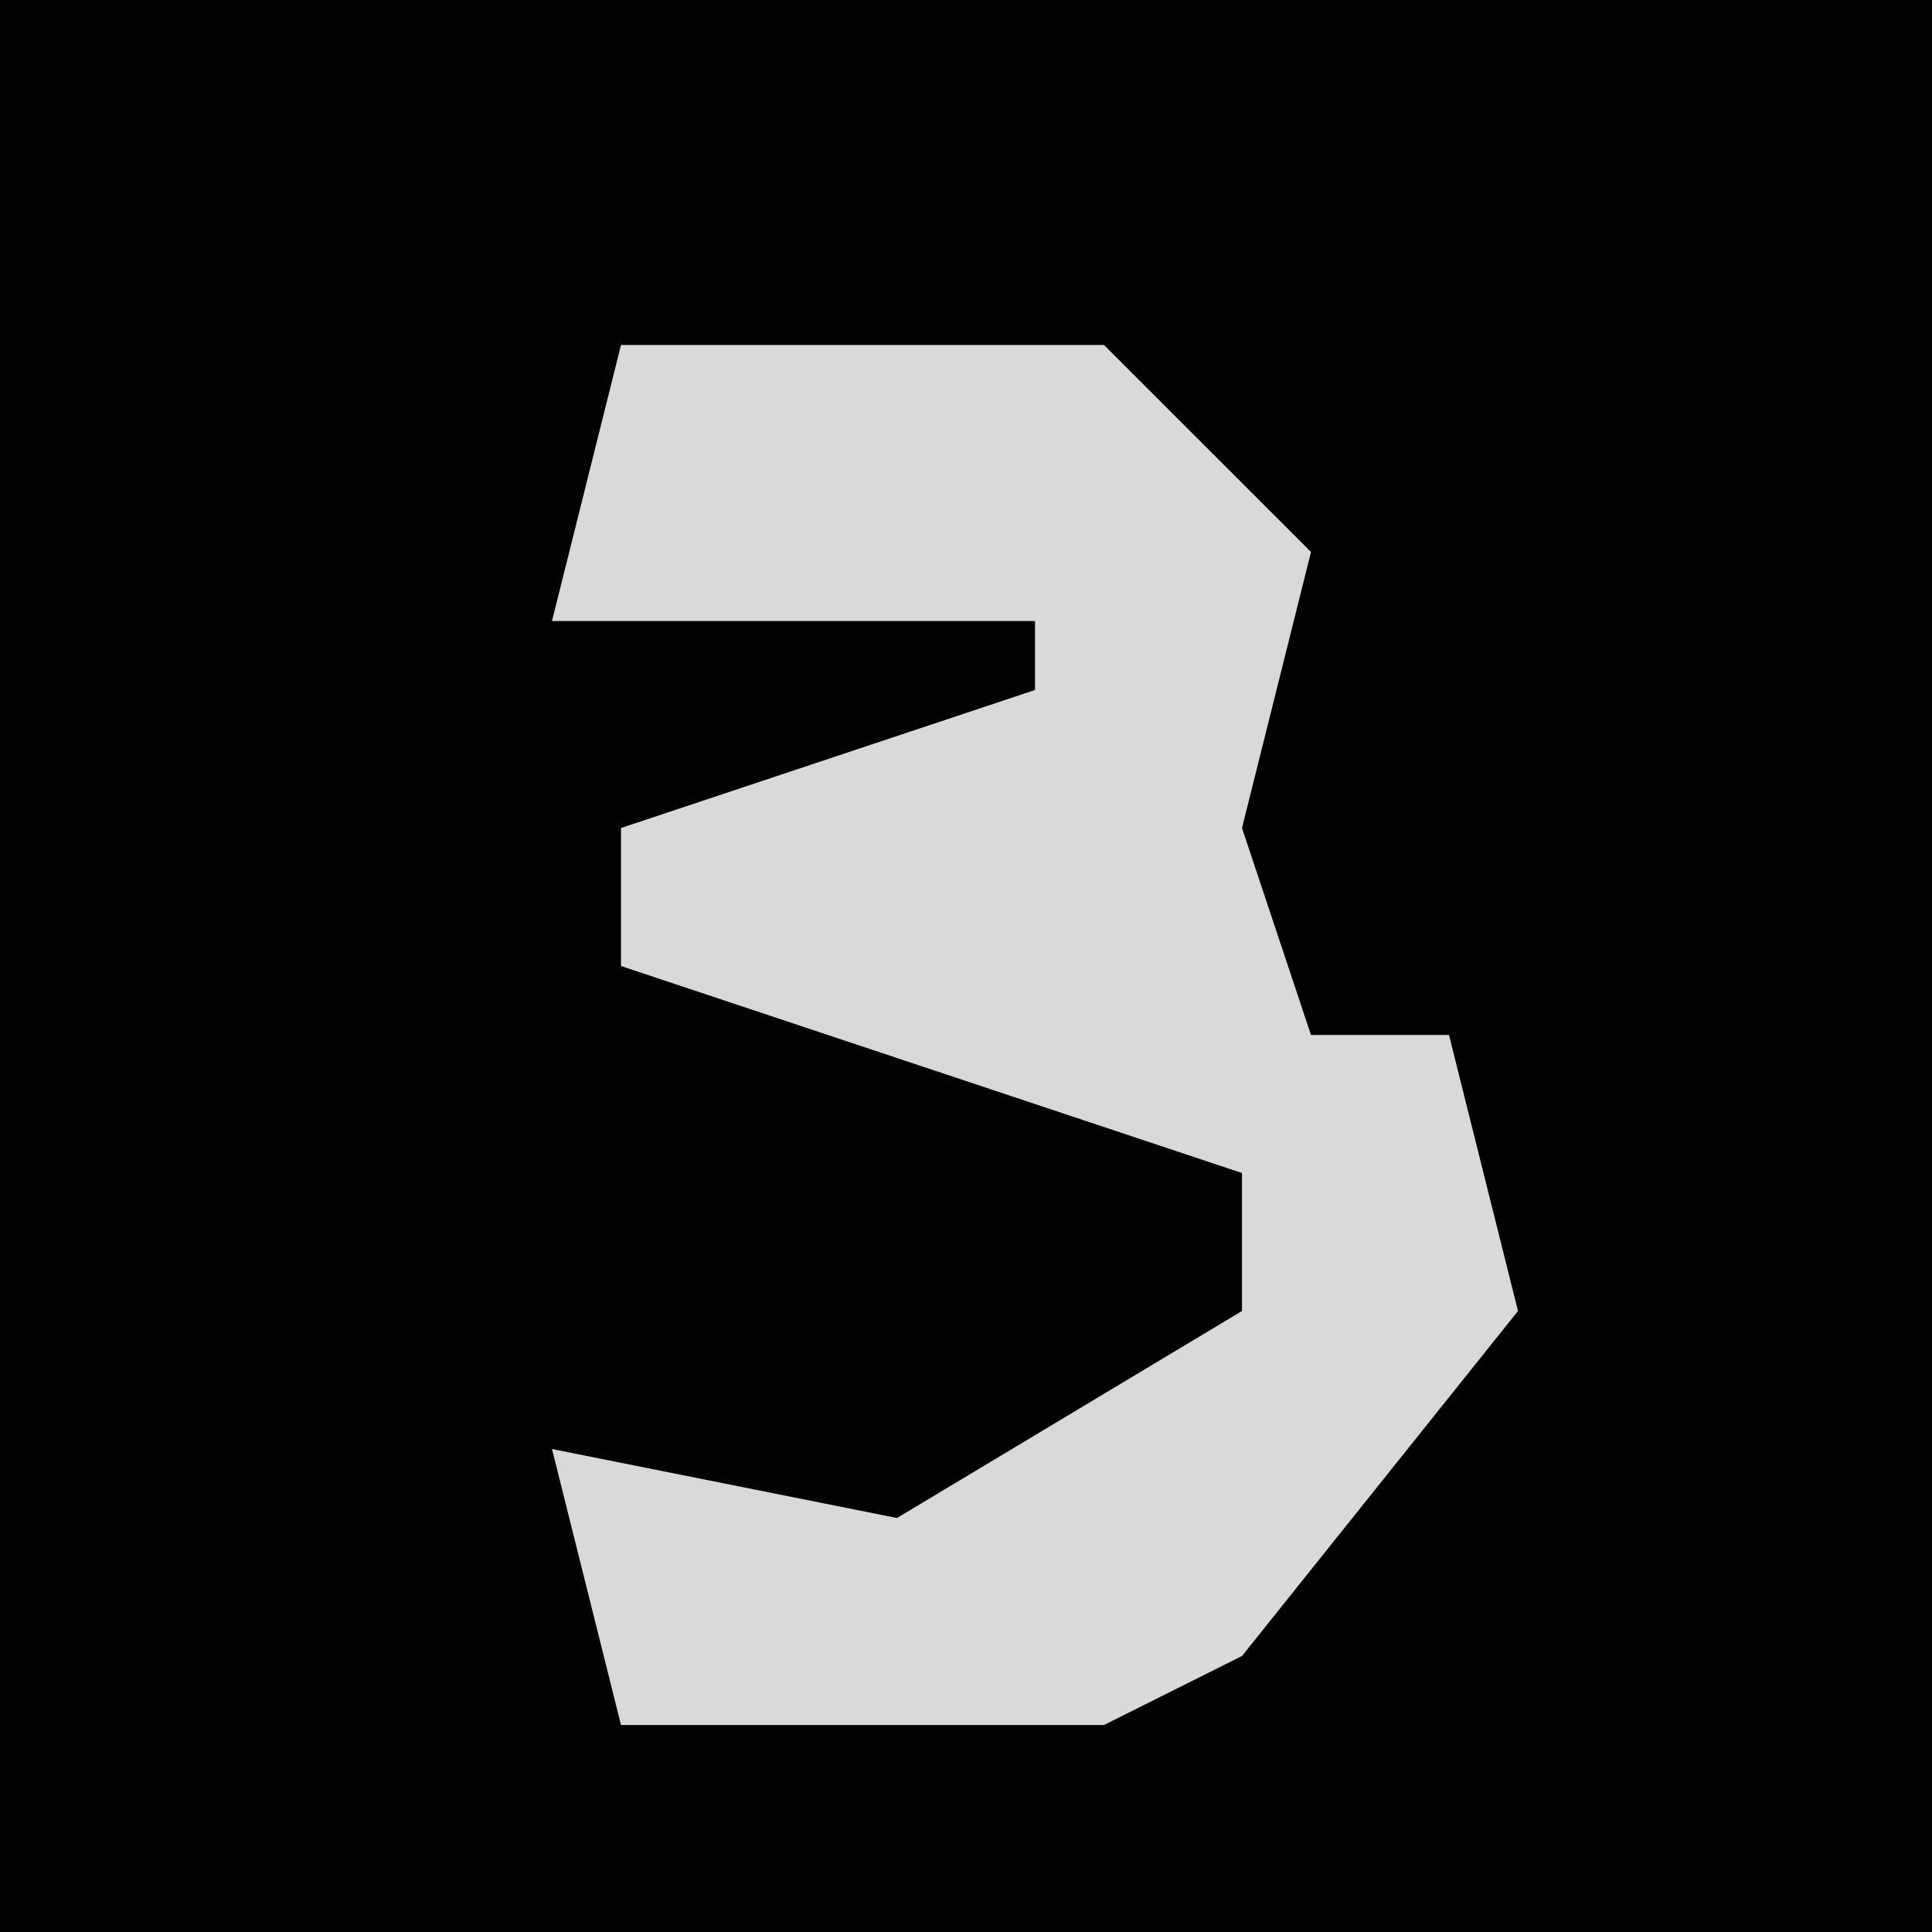 <?xml version="1.0" encoding="UTF-8"?>
<svg version="1.1" xmlns="http://www.w3.org/2000/svg" width="28" height="28">
<path d="M0,0 L28,0 L28,28 L0,28 Z " fill="#020202" transform="translate(0,0)"/>
<path d="M0,0 L7,0 L10,3 L9,7 L10,10 L12,10 L13,14 L9,19 L7,20 L0,20 L-1,16 L4,17 L9,14 L9,12 L0,9 L0,7 L6,5 L6,4 L-1,4 Z " fill="#D9D9D9" transform="translate(9,5)"/>
</svg>
